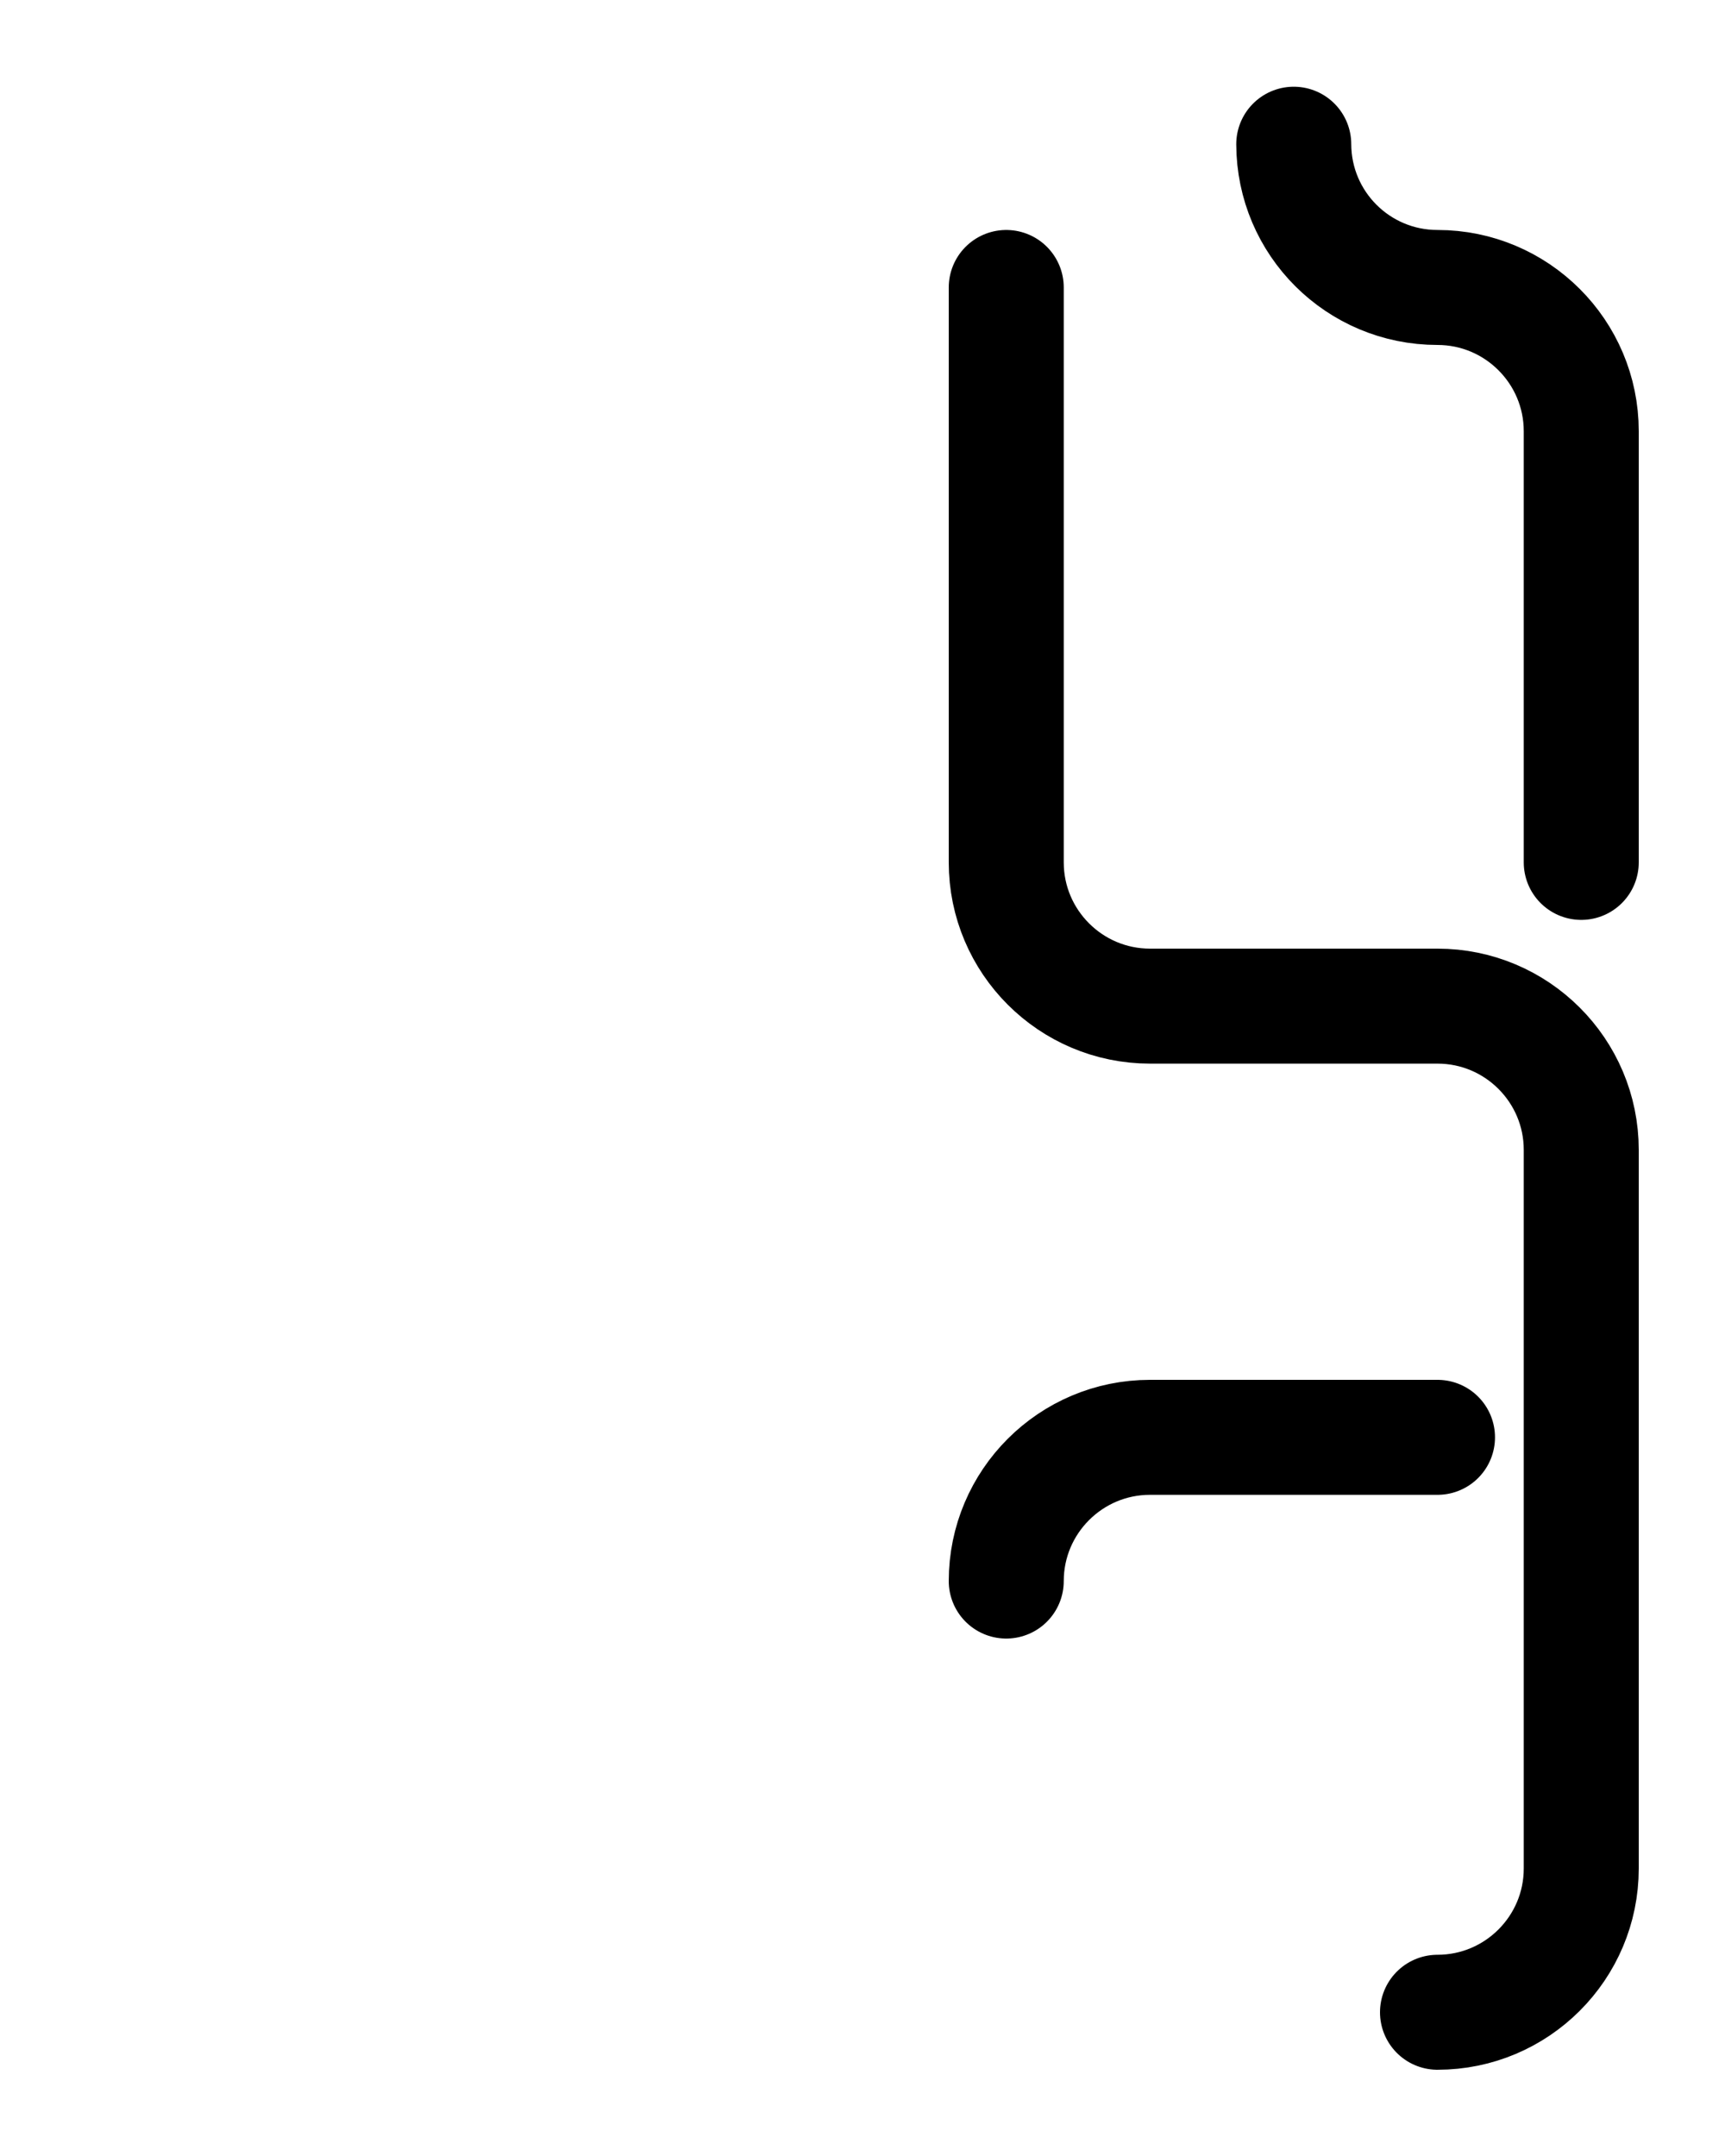 <?xml version="1.0" encoding="utf-8"?>
<!-- Generator: Adobe Illustrator 26.0.0, SVG Export Plug-In . SVG Version: 6.00 Build 0)  -->
<svg version="1.1" id="图层_1" xmlns="http://www.w3.org/2000/svg" xmlns:xlink="http://www.w3.org/1999/xlink" x="0px" y="0px"
	 viewBox="0 0 720 900" style="enable-background:new 0 0 720 900;" xml:space="preserve">
<style type="text/css">
	.st0{fill:none;stroke:#000000;stroke-width:48;stroke-linecap:round;stroke-linejoin:round;stroke-miterlimit:10;}
</style>
<path class="st0" d="M420,120v240c0,33.1,26.9,60,60,60h120c33.1,0,60,26.9,60,60v300c0,33.1-26.9,60-60,60"/>
<path class="st0" d="M540,60.2c0.1,33.1,26.9,59.8,60,59.8l0,0c33.1,0,60,26.9,60,60v180"/>
<path class="st0" d="M420,660c0-33.1,26.9-60,60-60h120"/>
</svg>
